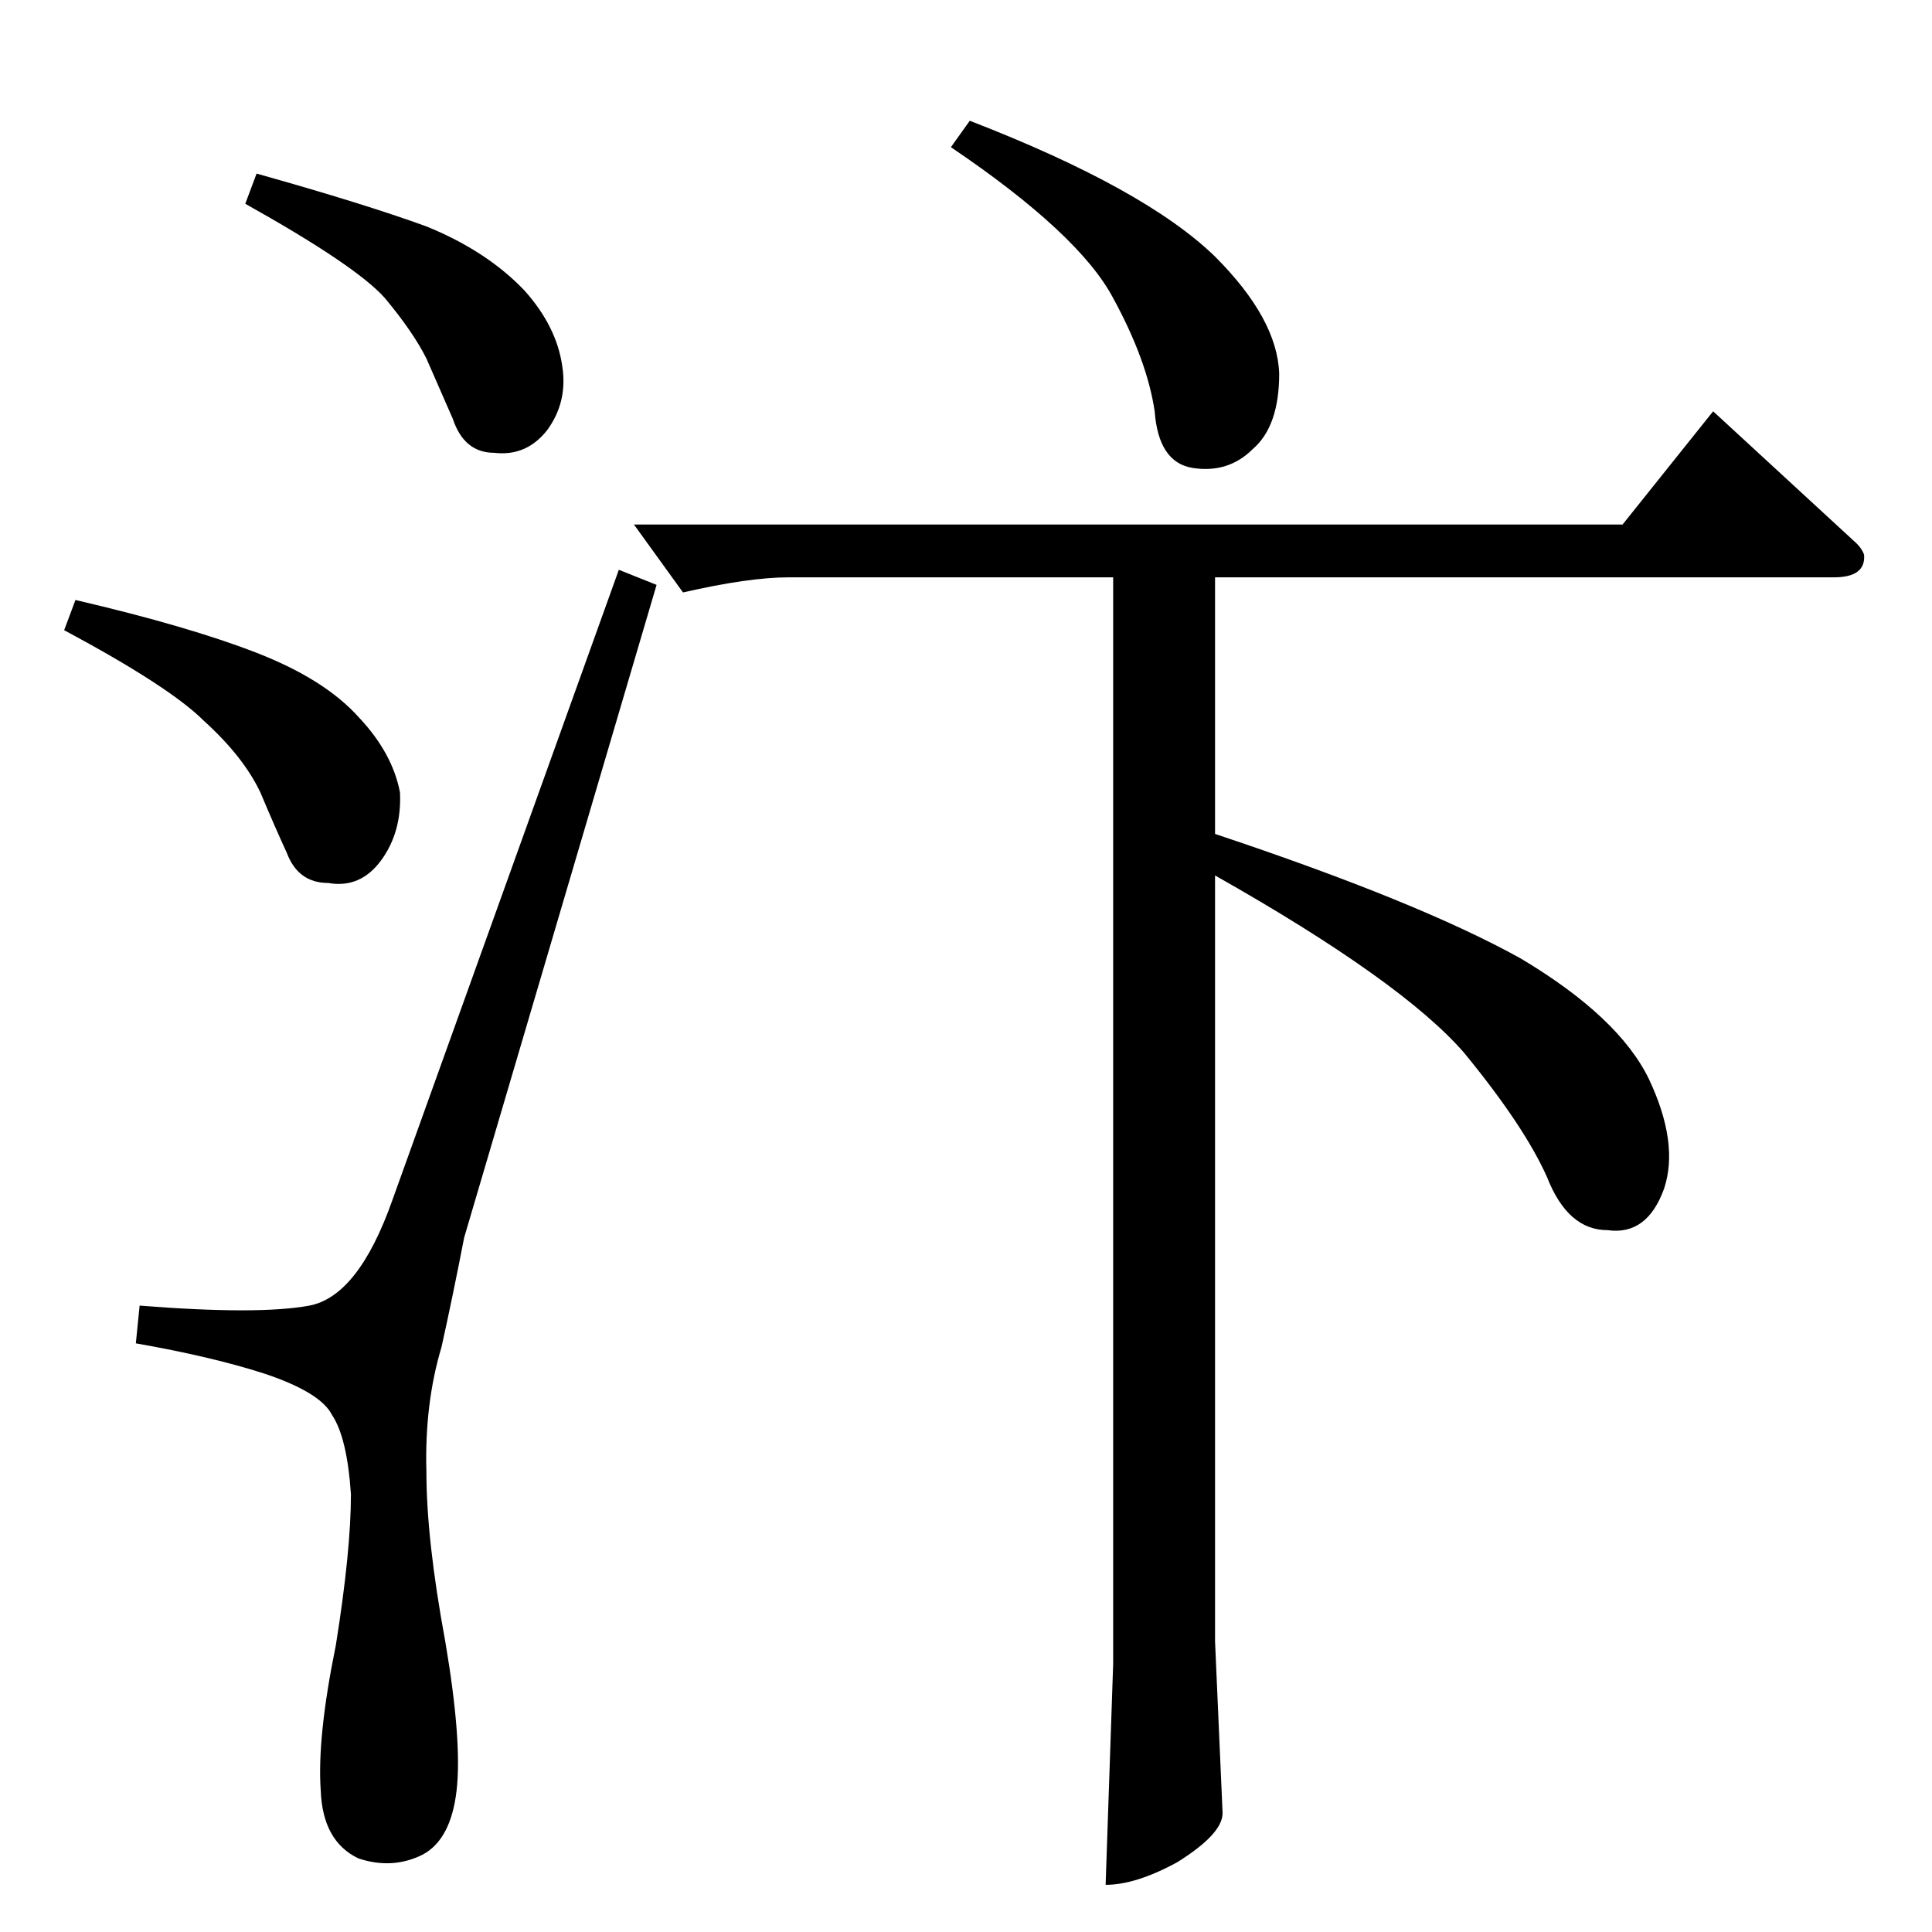 <?xml version="1.0" standalone="no"?>
<!DOCTYPE svg PUBLIC "-//W3C//DTD SVG 1.1//EN" "http://www.w3.org/Graphics/SVG/1.1/DTD/svg11.dtd" >
<svg xmlns="http://www.w3.org/2000/svg" xmlns:xlink="http://www.w3.org/1999/xlink" version="1.1" viewBox="0 -205 1024 1024">
  <g transform="matrix(1 0 0 -1 0 819)">
   <path fill="currentColor"
d="M336 746h524l48 60l76 -70q3 -3 4 -6q1 -12 -16 -12h-328v-136q108 -36 162 -66q52 -31 68 -64q16 -34 8 -58q-9 -25 -30 -22q-21 0 -32 28q-12 27 -44 66q-33 38 -132 94v-406l4 -91q0 -11 -24 -26q-22 -12 -38 -12l4 117v576h-172q-21 0 -56 -8l-26 36v0v0zM504 946
l10 14q93 -36 130 -72q33 -33 34 -62q0 -28 -14 -40q-13 -13 -32 -10q-18 3 -20 30q-4 27 -22 60q-18 34 -86 80v0v0zM130 916l6 16q57 -16 90 -28q32 -13 52 -34q17 -19 20 -40q3 -19 -8 -34q-11 -14 -28 -12q-16 0 -22 18l-14 32q-7 14 -22 32q-15 17 -74 50v0v0zM34 690
l6 16q60 -14 96 -28t54 -34q18 -19 22 -40q1 -21 -10 -36t-28 -12q-16 0 -22 16q-6 13 -14 32q-9 19 -30 38q-18 18 -74 48v0v0zM208 388q-18 -51 -44 -56q-27 -5 -90 0l-2 -20q40 -7 68 -16q30 -10 36 -22q8 -12 10 -42q0 -30 -8 -80q-10 -49 -8 -77q1 -27 20 -36
q18 -6 34 2q15 8 18 34t-6 79q-10 54 -10 90q-1 36 8 66q6 27 12 58l102 346l-20 8l-120 -334v0v0z" />
  </g>

</svg>
